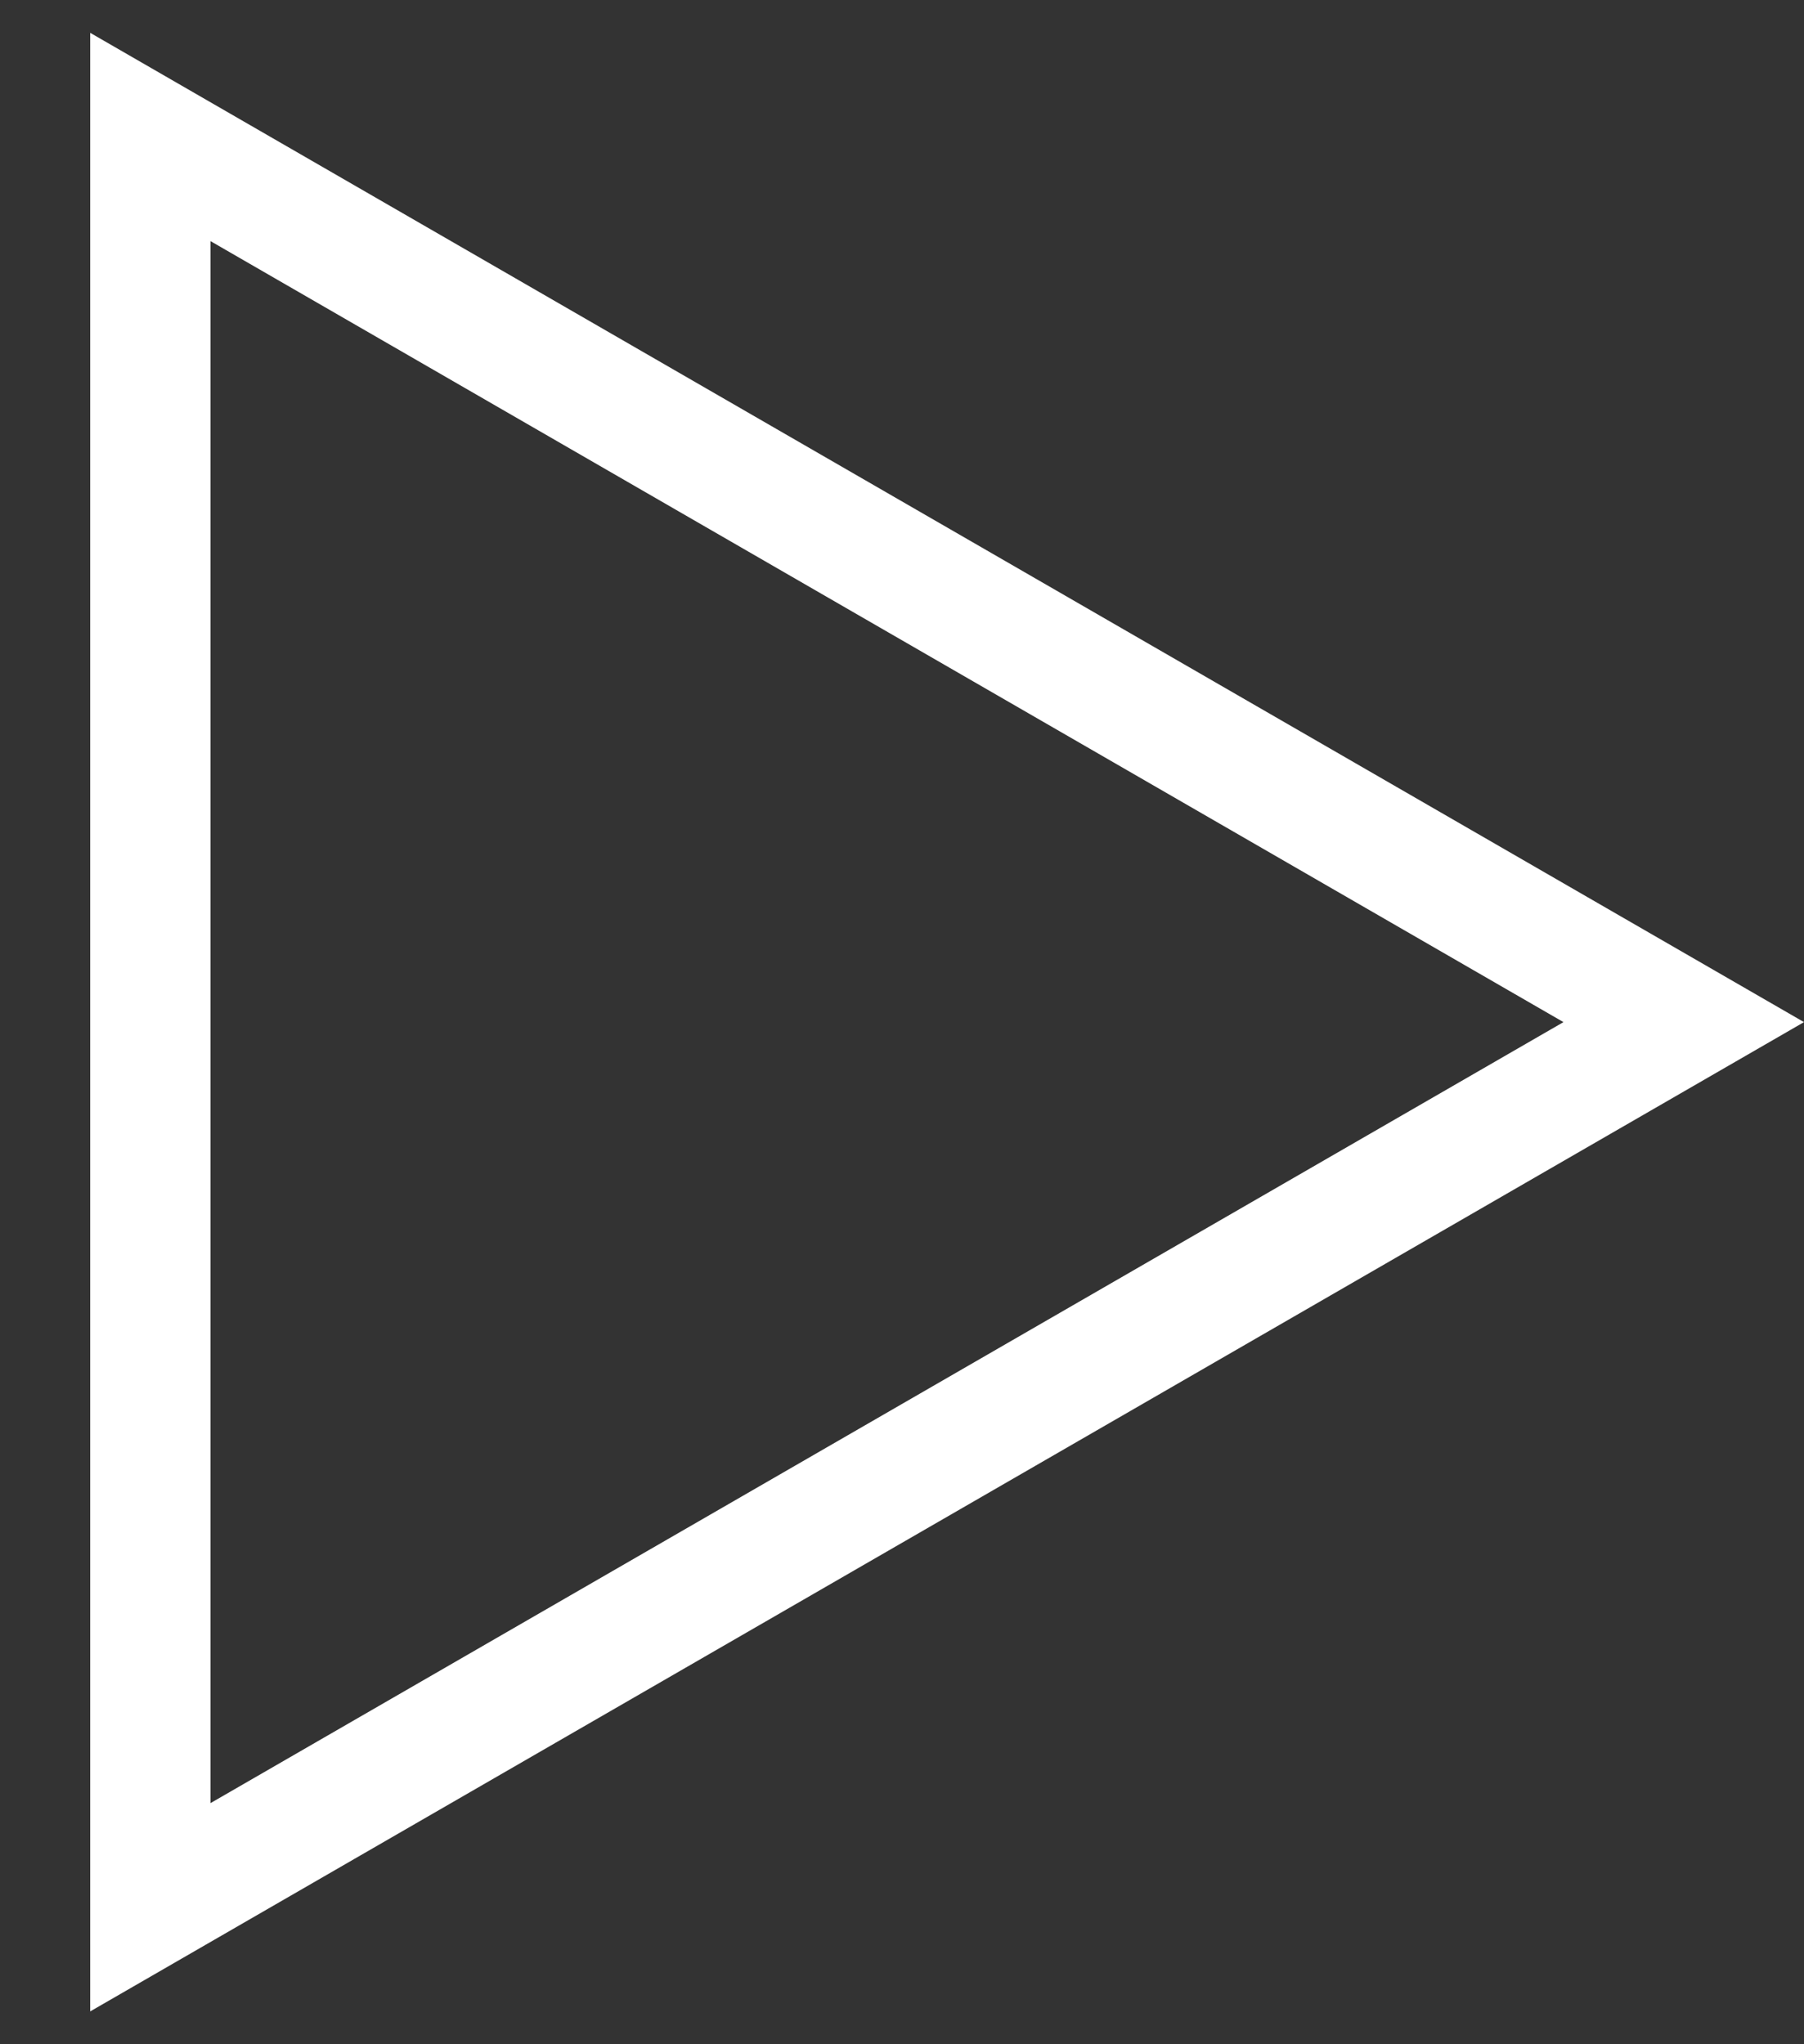<svg width="15" height="17" viewBox="0 0 15 17" fill="none" xmlns="http://www.w3.org/2000/svg"><rect x="0" y="0" width="15" height="17" fill="#333333" stroke="none"/><path d="M1.25 1.139L14 8.5 1.25 15.861V1.14z" stroke="#fff"/></svg>